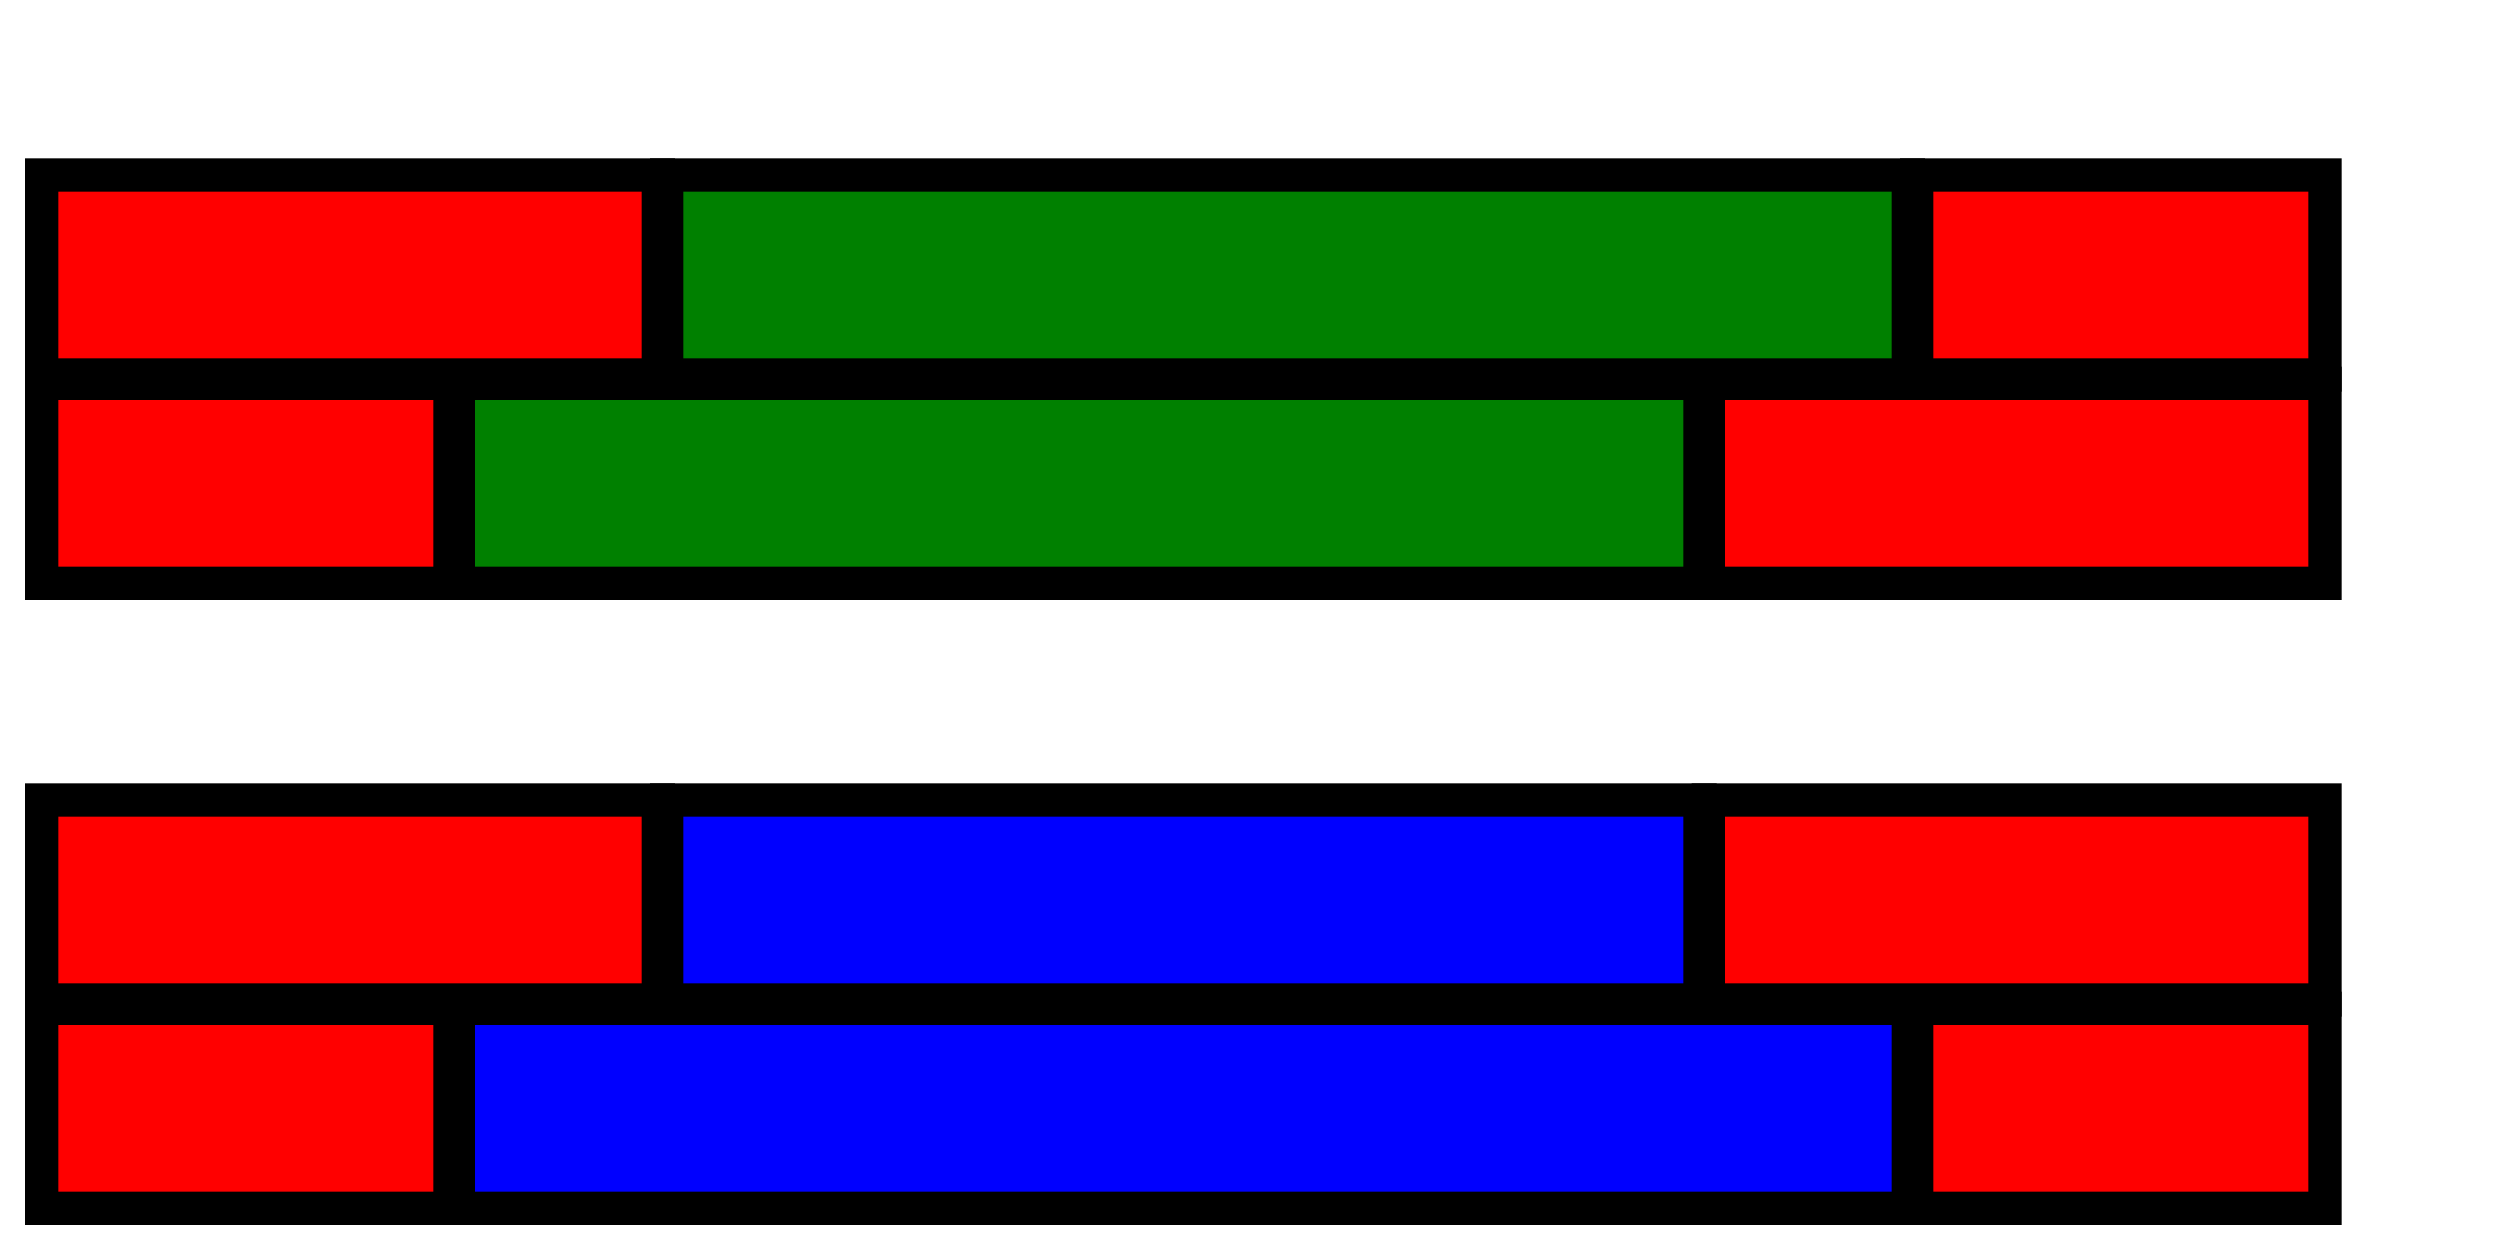 <?xml version="1.0" encoding="UTF-8"?>
<svg xmlns="http://www.w3.org/2000/svg" xmlns:xlink="http://www.w3.org/1999/xlink"
     width="600" height="300" viewBox="0 -300 600 300">
<defs>
</defs>
<rect x="10" y="-58" width="98" height="48" fill="red" stroke-width="8" stroke="black" />
<rect x="110" y="-58" width="348" height="48" fill="blue" stroke-width="8" stroke="black" />
<rect x="460" y="-58" width="98" height="48" fill="red" stroke-width="8" stroke="black" />
<rect x="10" y="-108" width="148" height="48" fill="red" stroke-width="8" stroke="black" />
<rect x="160" y="-108" width="248" height="48" fill="blue" stroke-width="8" stroke="black" />
<rect x="410" y="-108" width="148" height="48" fill="red" stroke-width="8" stroke="black" />
<rect x="10" y="-208" width="98" height="48" fill="red" stroke-width="8" stroke="black" />
<rect x="110" y="-208" width="298" height="48" fill="green" stroke-width="8" stroke="black" />
<rect x="410" y="-208" width="148" height="48" fill="red" stroke-width="8" stroke="black" />
<rect x="10" y="-258" width="148" height="48" fill="red" stroke-width="8" stroke="black" />
<rect x="160" y="-258" width="298" height="48" fill="green" stroke-width="8" stroke="black" />
<rect x="460" y="-258" width="98" height="48" fill="red" stroke-width="8" stroke="black" />
</svg>
